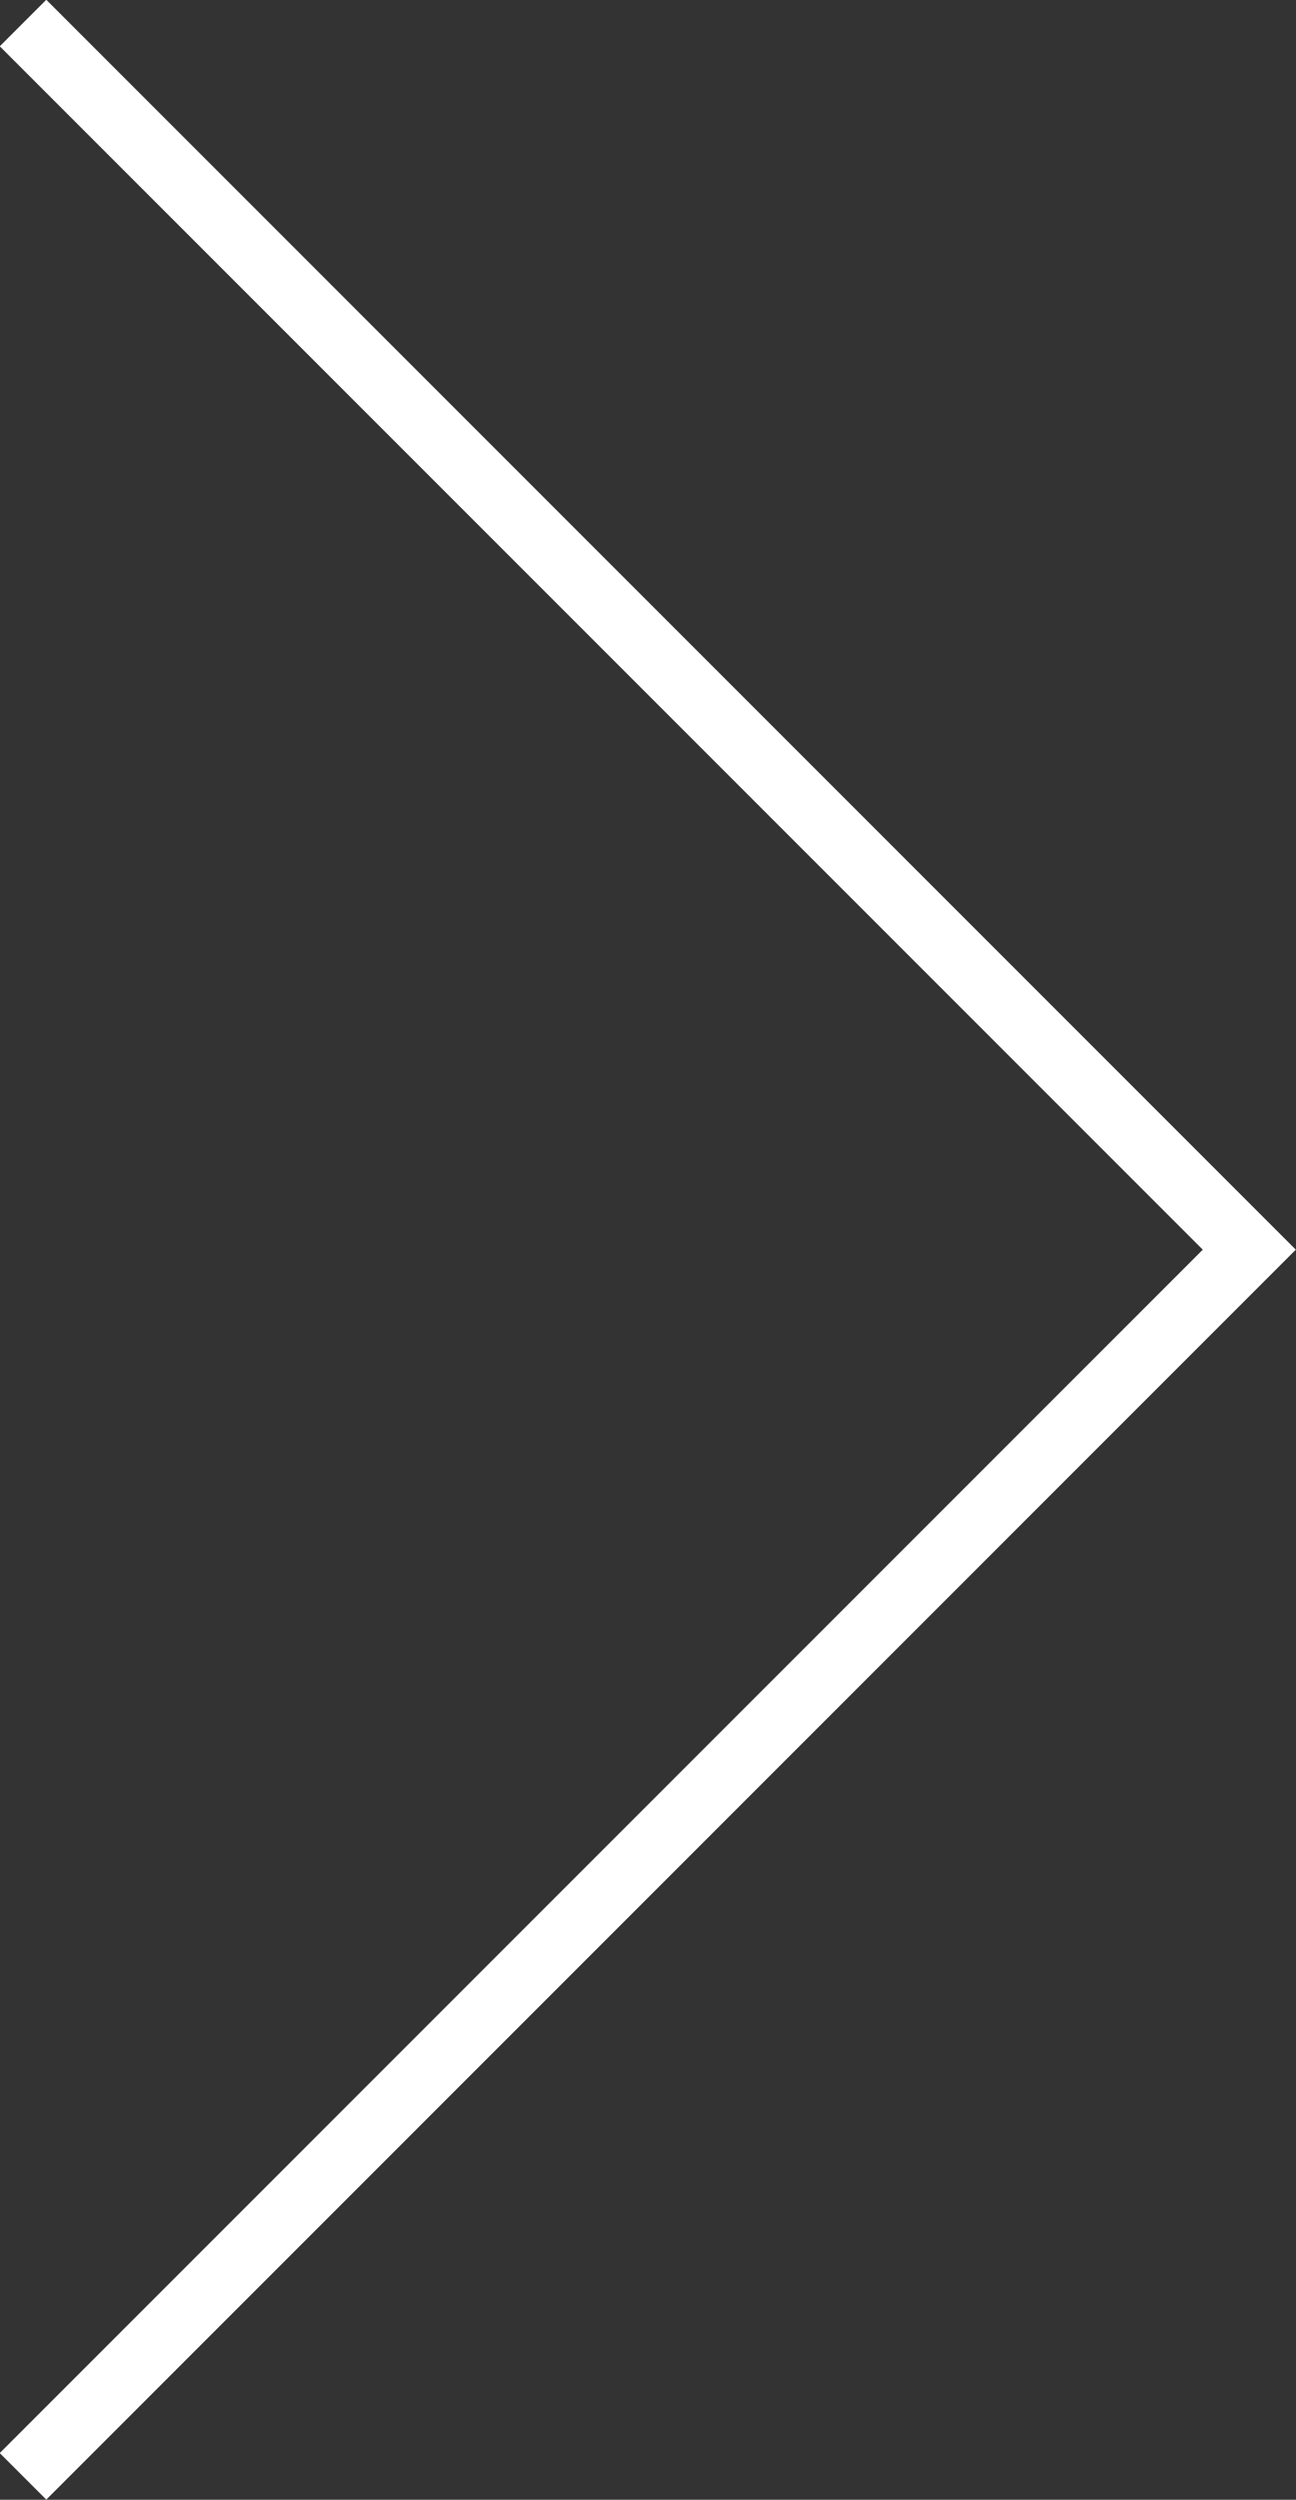 <svg width="39.4" height="75.972" viewBox="0 0 39.4 75.972" fill="none" xmlns="http://www.w3.org/2000/svg" xmlns:xlink="http://www.w3.org/1999/xlink">
	<rect x="0" y="0" width="39.4" height="75.972" fill="#333333" stroke="none"/>
	<desc>
			Created with Pixso.
	</desc>
	<defs/>
	<path id="Vector 1" d="" fill="#FFFFFF" fill-opacity="1" fill-rule="nonzero"/>
	<path id="Vector 1" d="M0.7 75.26L37.98 37.98L0.7 0.7" stroke="#FFFFFF" stroke-opacity="1" stroke-width="2"/>
</svg>
